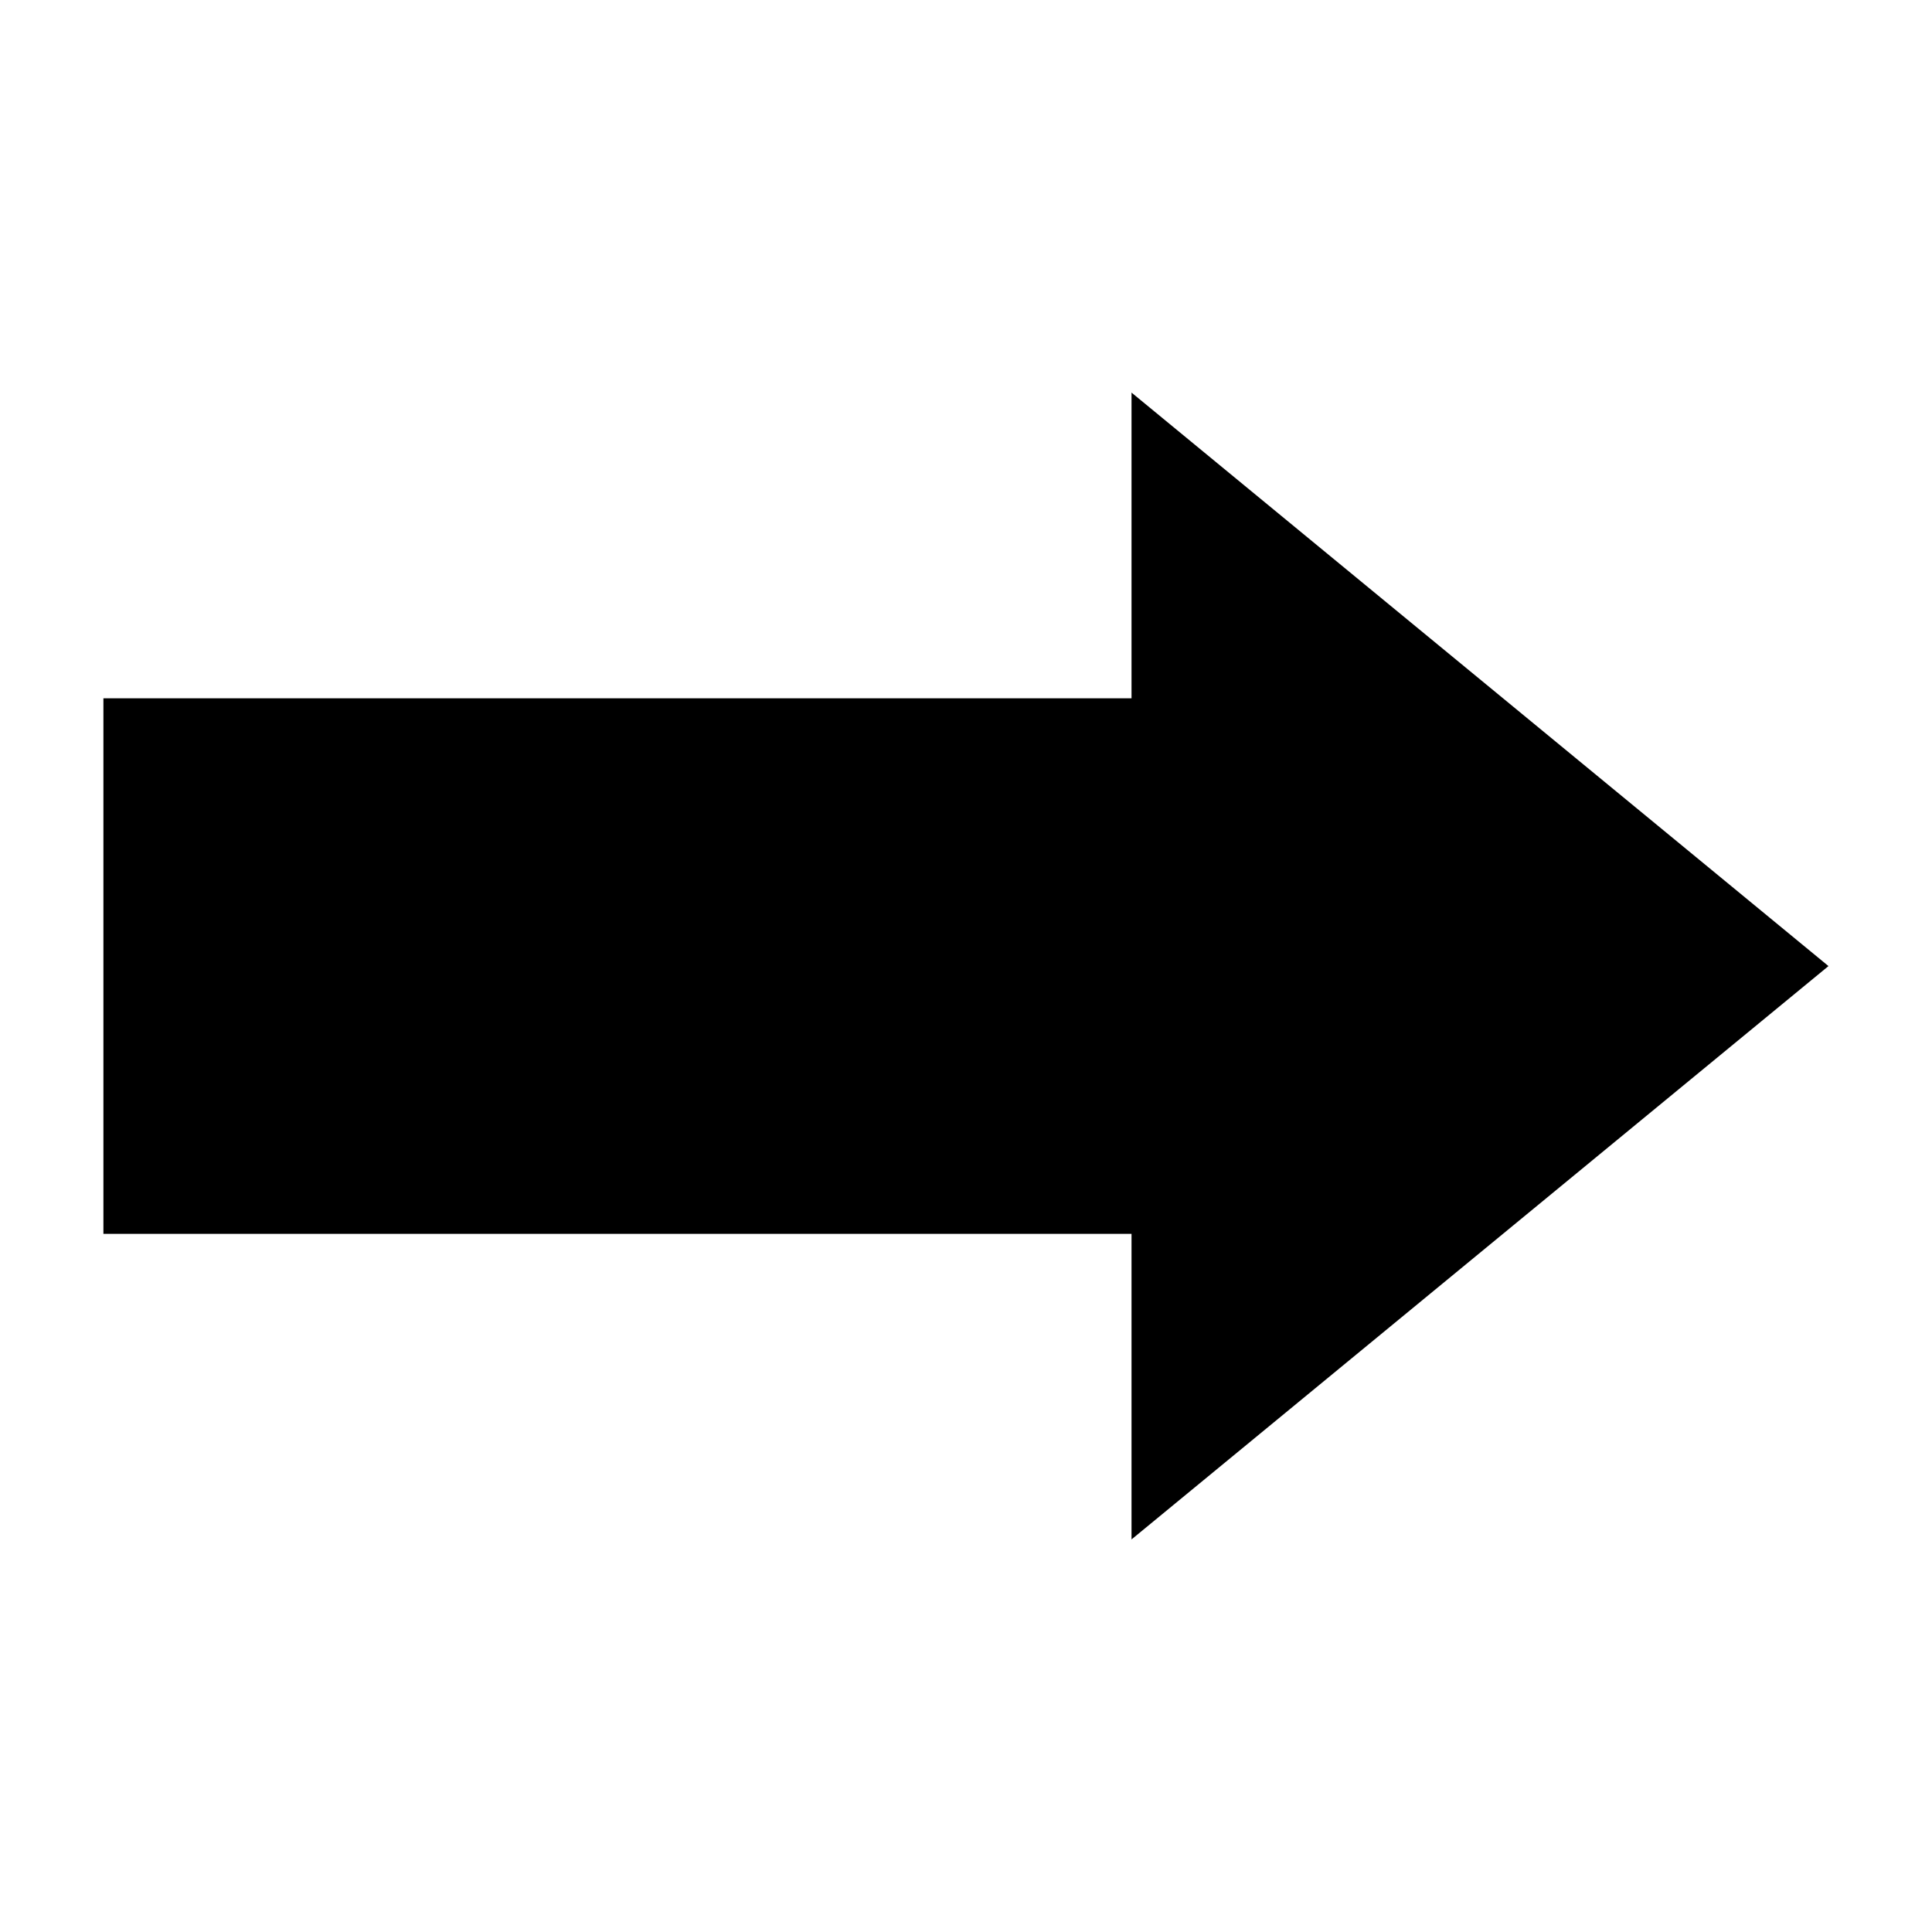 <?xml version="1.0" encoding="UTF-8"?>
<svg width="1200pt" height="1200pt" version="1.1" viewBox="0 0 1200 1200" xmlns="http://www.w3.org/2000/svg">
 <path d="m1135.7 600.05-432.89 356.11v-189.79h-638.58v-332.63h638.58v-189.89z" fill-rule="evenodd"/>
</svg>
